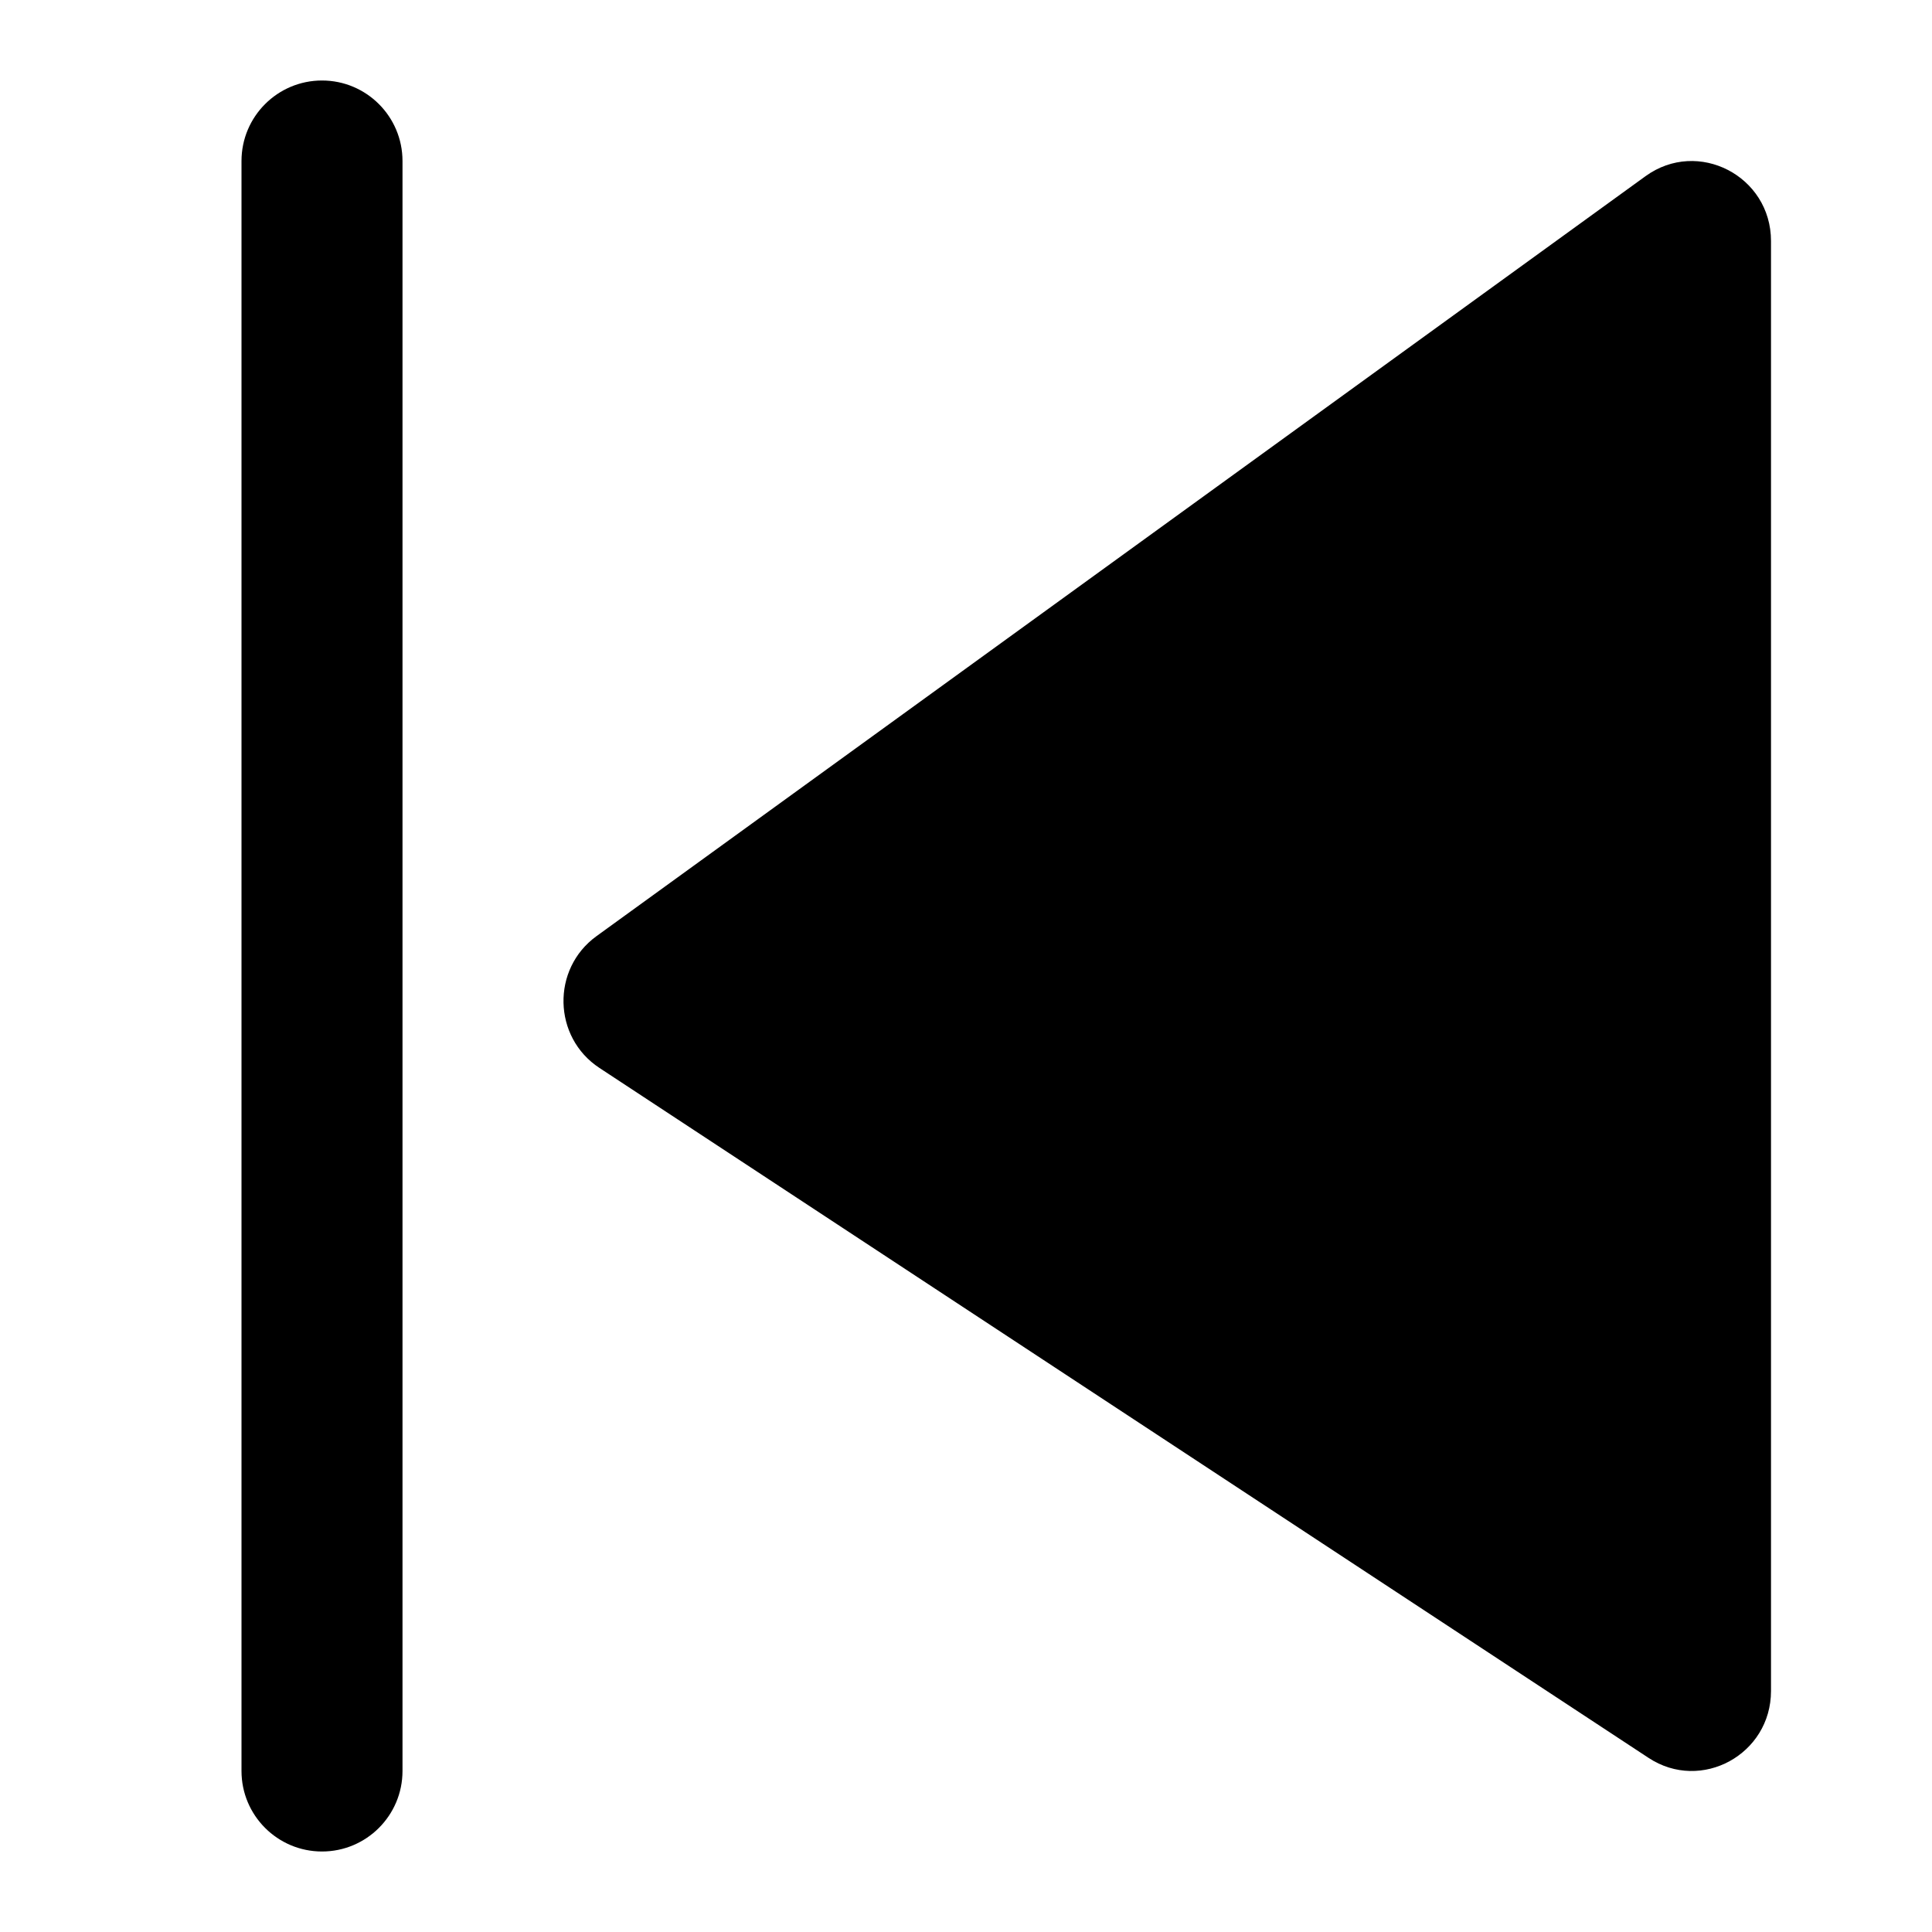 <svg width="24" height="24" viewBox="0 0 24 24" fill="none" xmlns="http://www.w3.org/2000/svg">
<path d="M3 2C3 1.448 3.448 1 4 1C4.552 1 5 1.448 5 2V22C5 22.552 4.552 23 4 23C3.448 23 3 22.552 3 22V2Z" fill="black"/>
<path d="M22 2.994V21.006C22 21.794 21.133 22.268 20.479 21.837L7.446 13.266C6.867 12.885 6.848 12.036 7.41 11.629L20.442 2.188C21.093 1.717 22 2.186 22 2.994Z" fill="black"/>
</svg>
